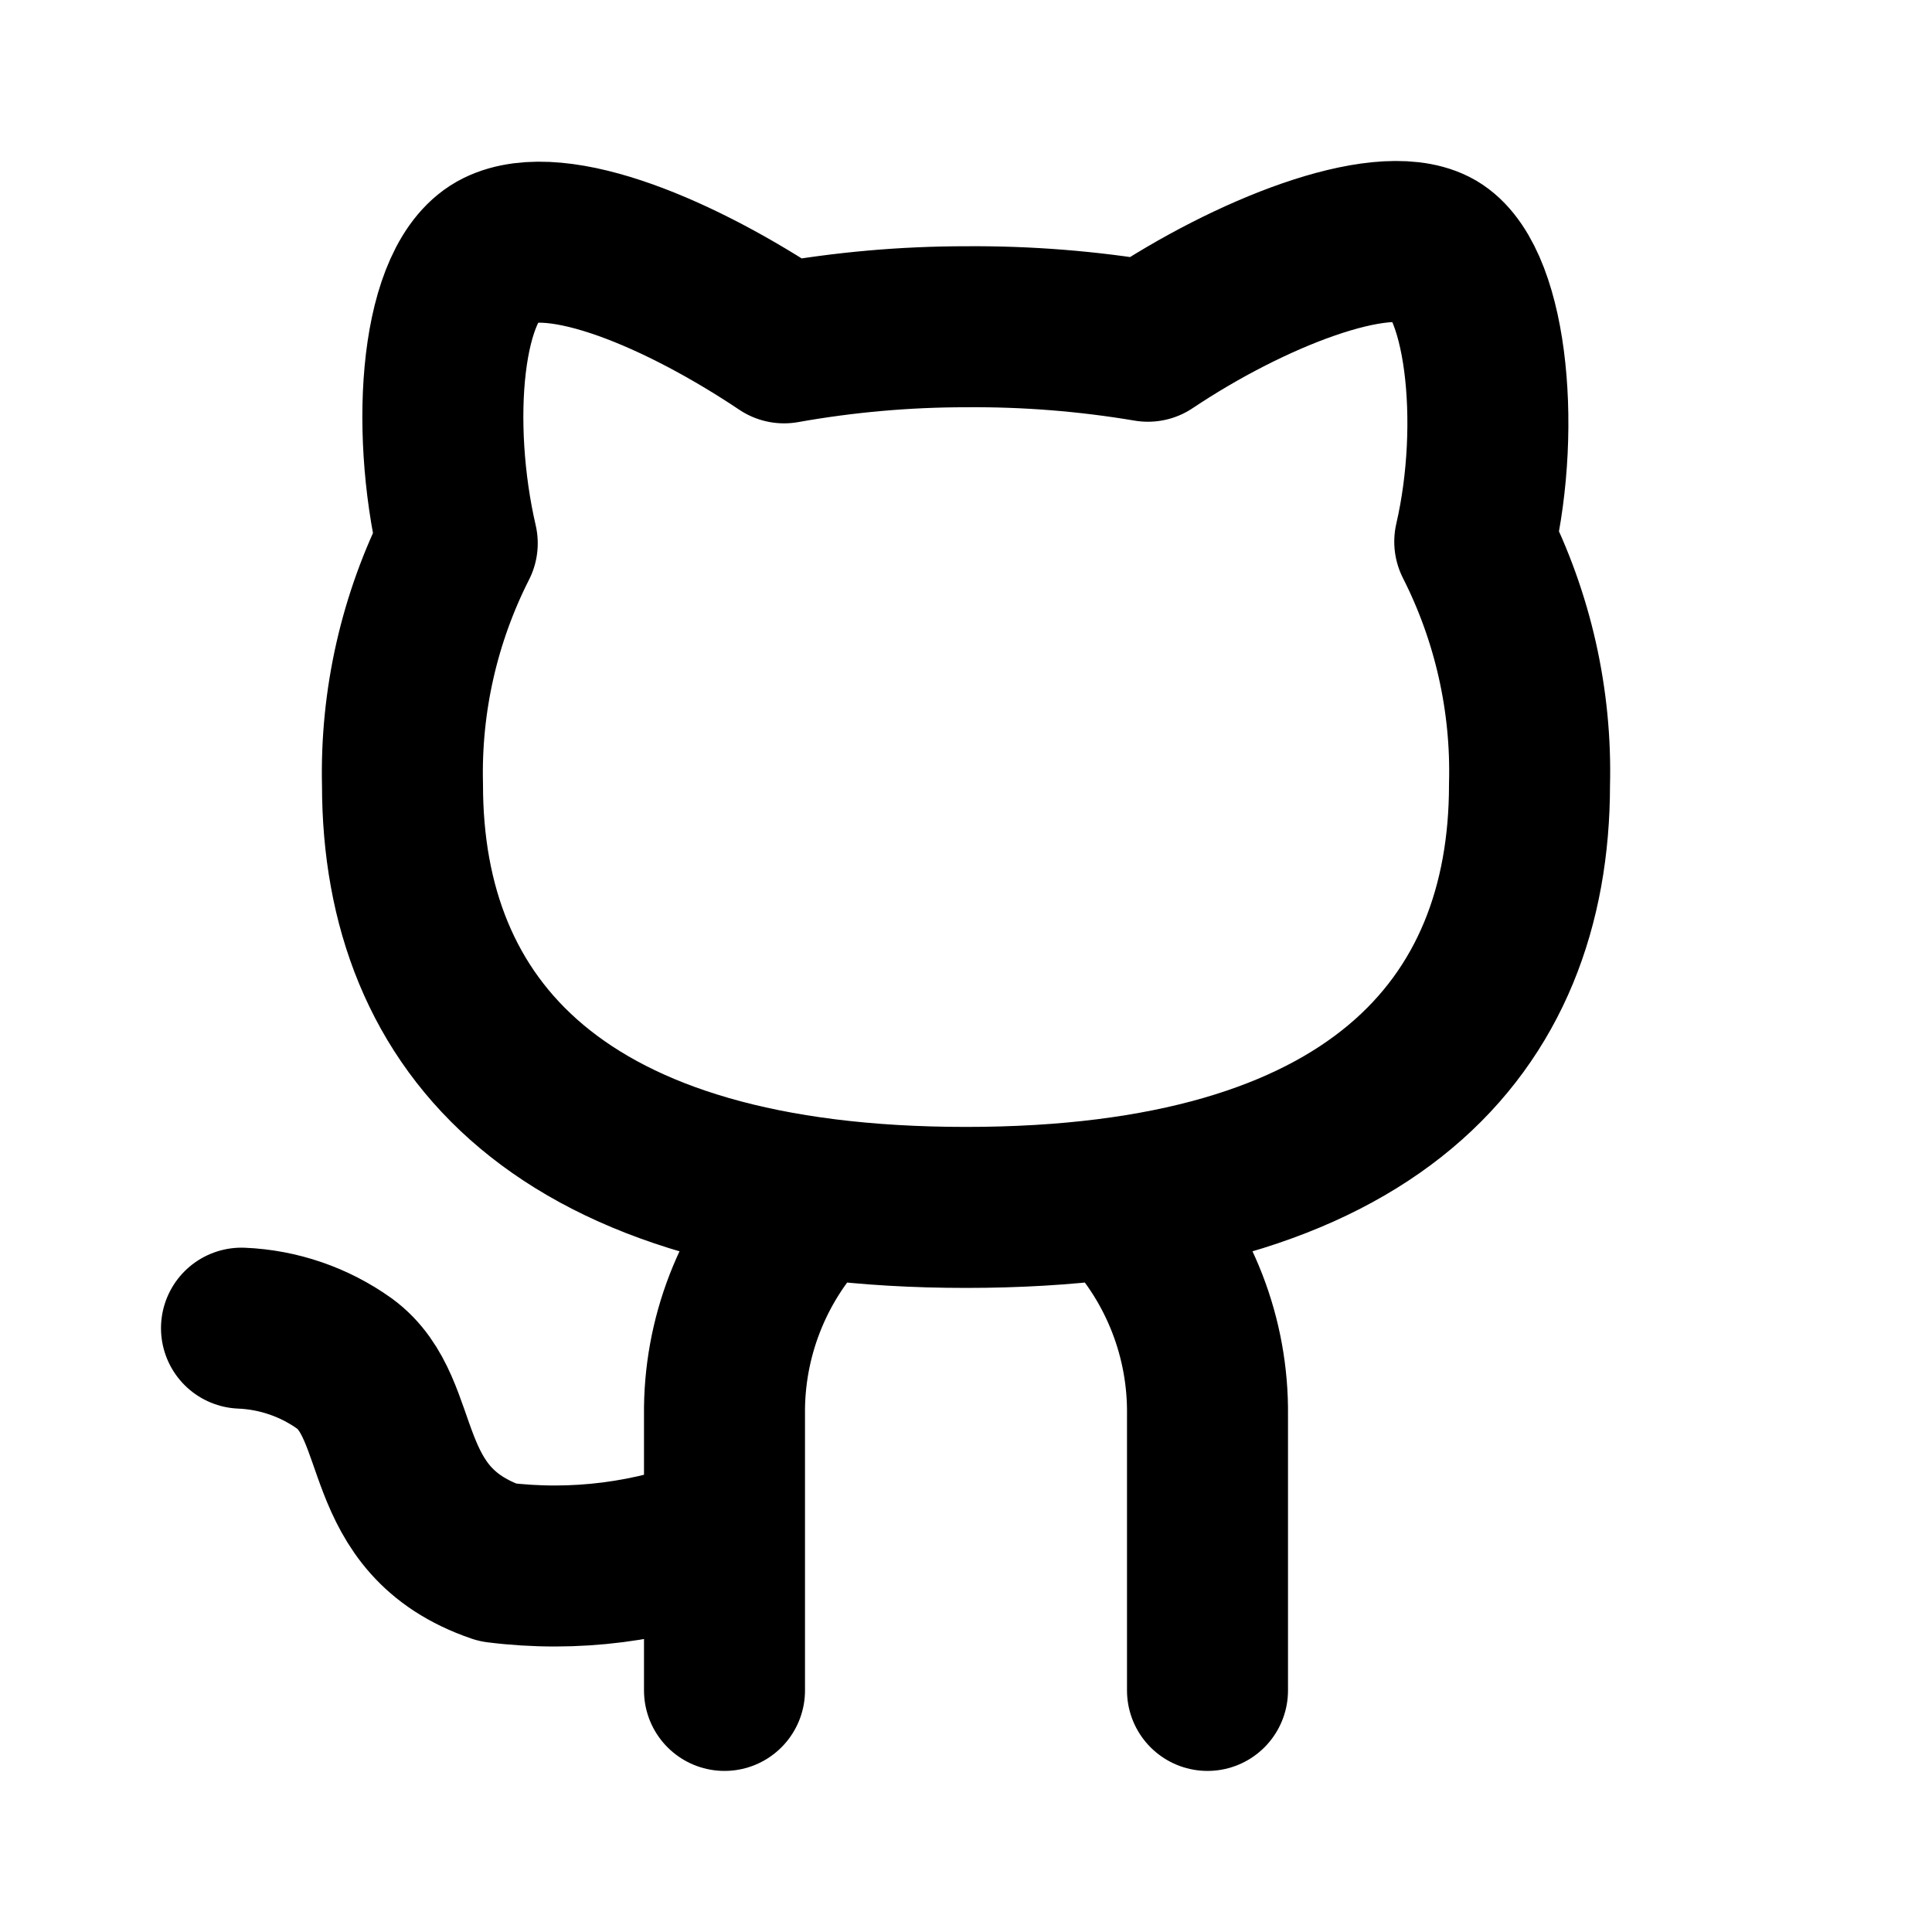 <svg xmlns="http://www.w3.org/2000/svg" viewBox="0 0 24 24" fill="none">
  <path
    d="M10 14.999C9.347 15.699 8.989 16.623 9 17.579V20.999M14 14.999C14.653 15.699 15.011 16.623 15 17.579V20.999M9 19.049C8.105 19.405 7.135 19.529 6.18 19.409C4.66 18.889 5.06 17.509 4.28 16.939C3.905 16.671 3.46 16.518 3 16.499M19 9.749C19 12.749 17.05 14.999 12 14.999C6.95 14.999 5 12.749 5 9.749C4.975 8.708 5.209 7.678 5.68 6.749C5.34 5.279 5.47 3.469 6.2 3.109C6.93 2.749 8.47 3.409 9.74 4.259C10.486 4.126 11.242 4.059 12 4.059C12.757 4.053 13.513 4.113 14.26 4.239C15.53 3.389 17.14 2.759 17.8 3.089C18.46 3.419 18.66 5.259 18.32 6.729C18.794 7.664 19.028 8.702 19 9.749Z"
    stroke-linejoin="round"
    stroke-linecap="round"
    stroke="currentColor"
    stroke-width="2"
  />
</svg>
